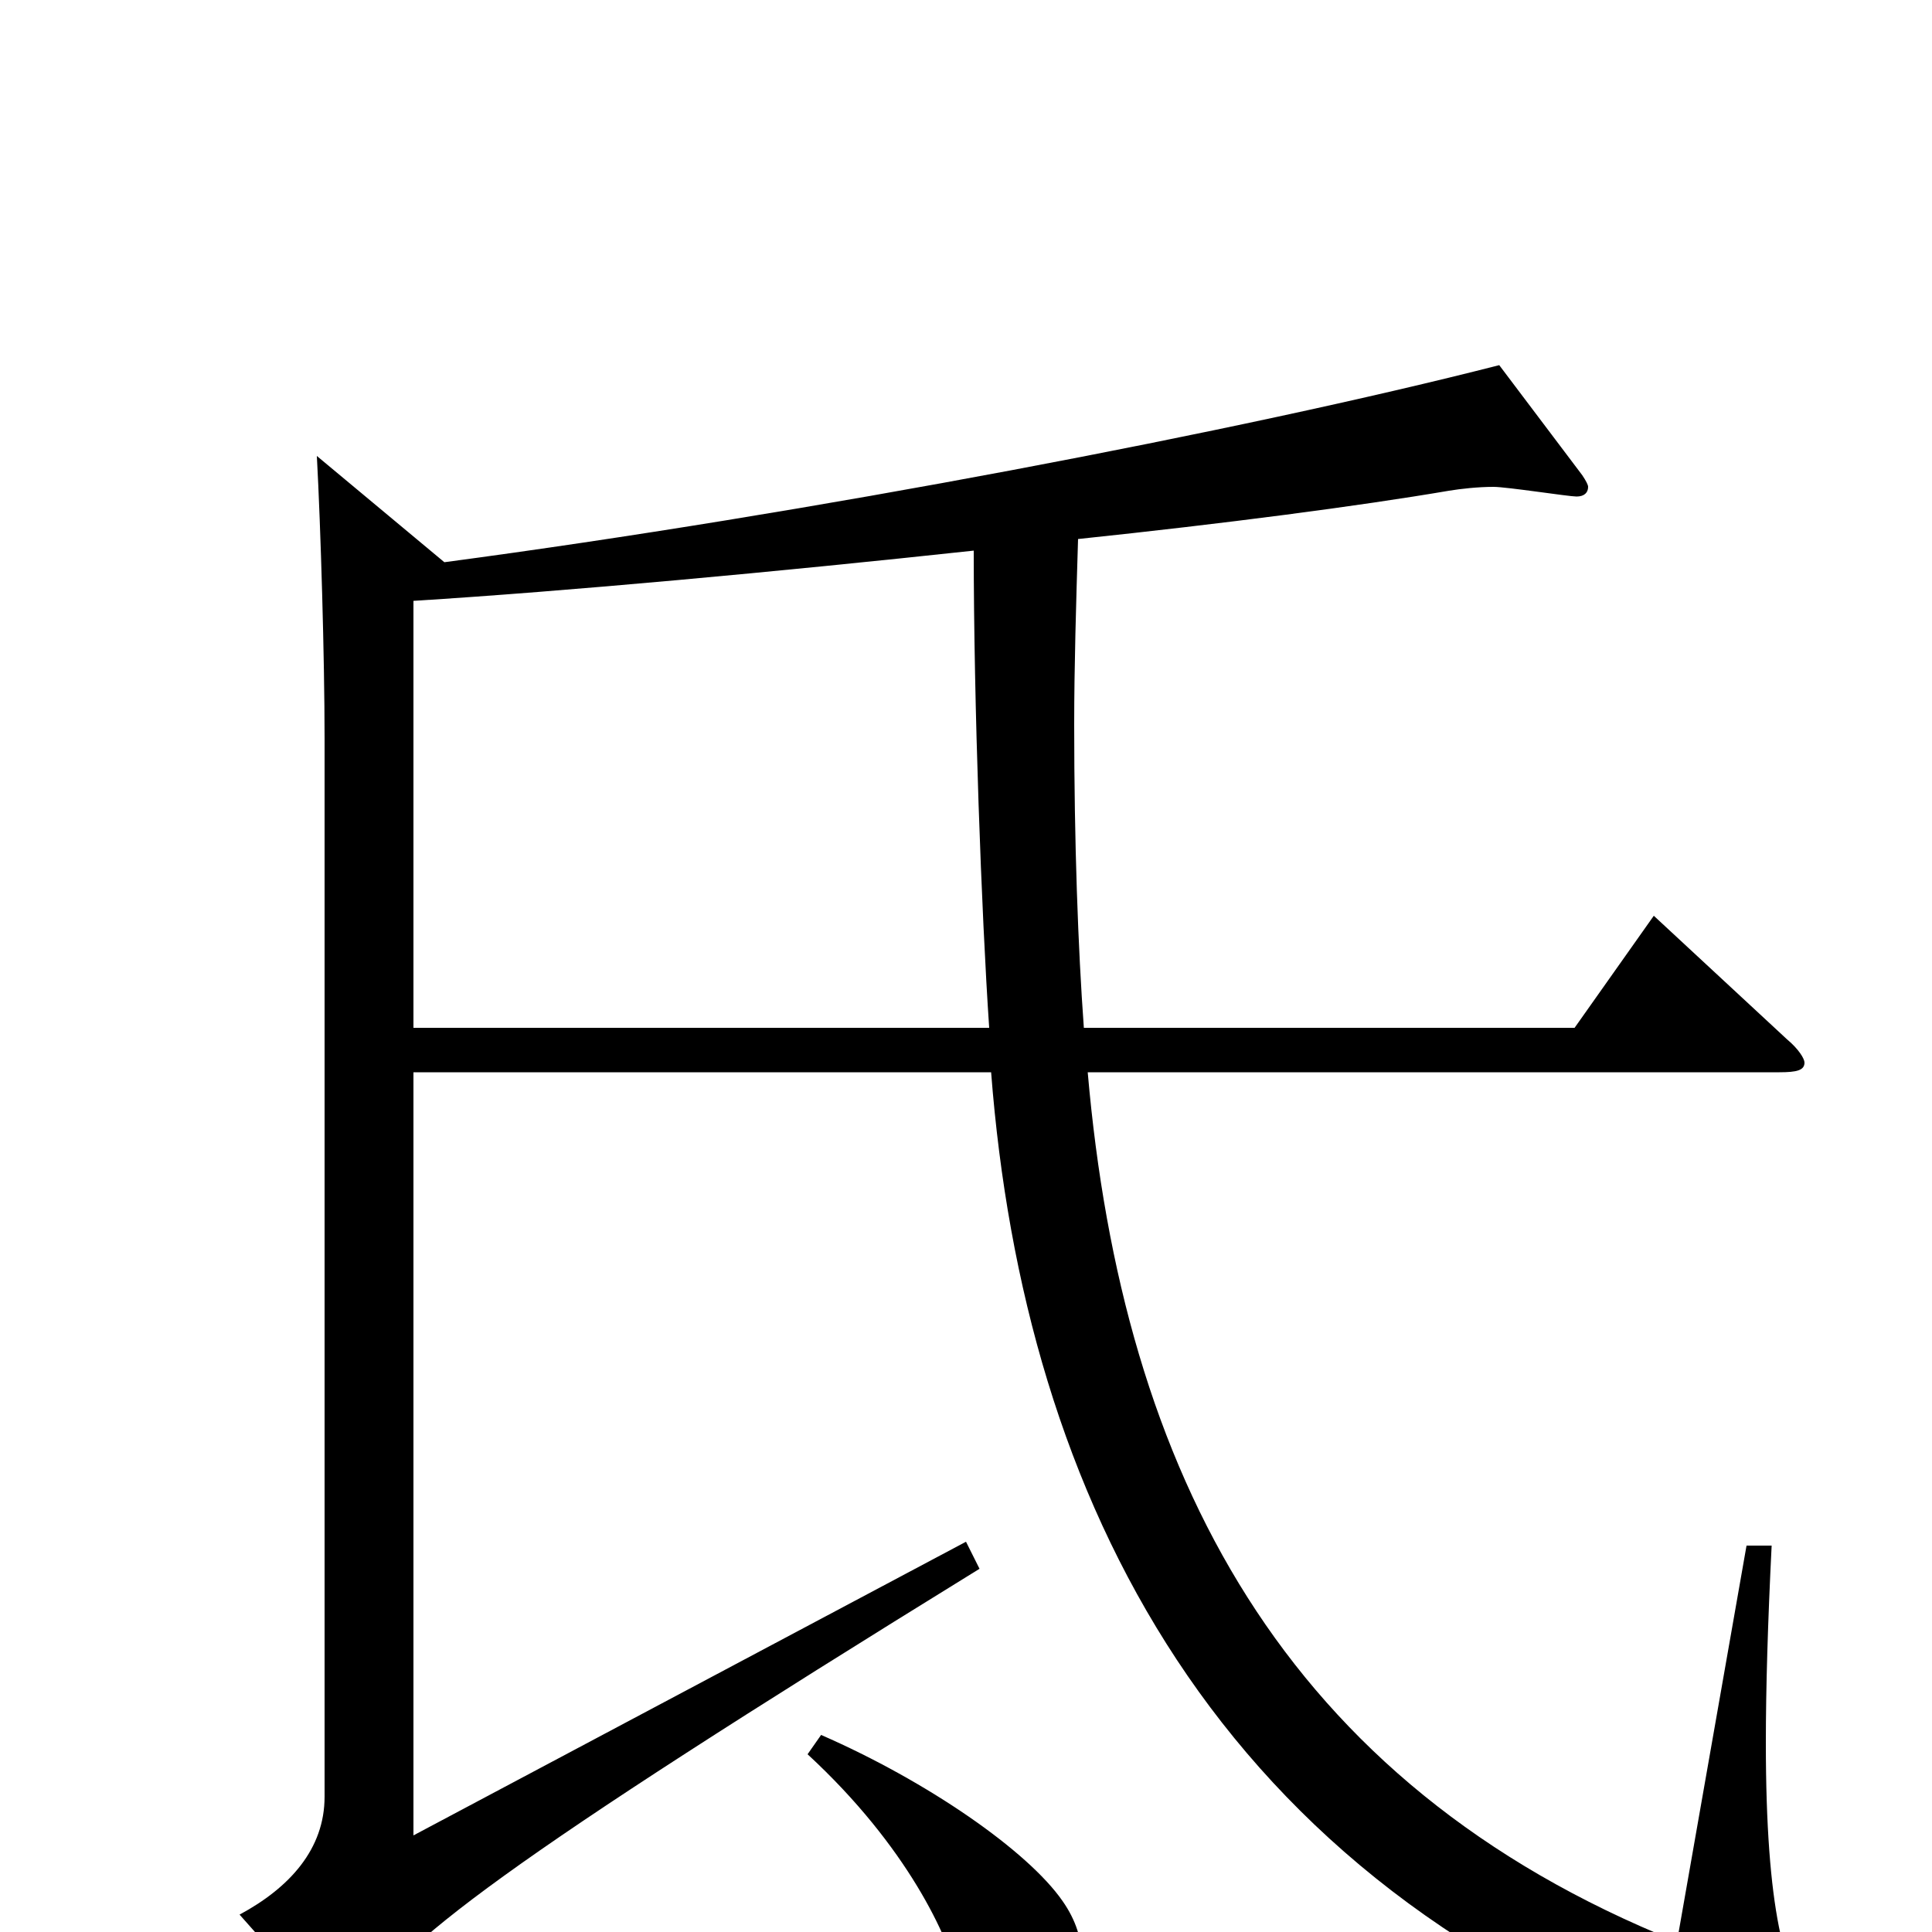 <svg xmlns="http://www.w3.org/2000/svg" viewBox="0 -1000 1000 1000">
	<path fill="#000000" d="M904 -200L868 5C664 -77 581 -238 563 -445H921C930 -445 934 -446 934 -450C934 -452 931 -457 925 -462L856 -526L815 -468H561C558 -509 556 -564 556 -625C556 -655 557 -688 558 -721C634 -729 703 -738 750 -746C756 -747 765 -748 773 -748C780 -748 812 -743 816 -743C820 -743 822 -745 822 -748C822 -749 821 -751 819 -754L776 -811C643 -777 418 -734 230 -709L164 -764C166 -727 168 -659 168 -618V-70C168 -43 150 -23 124 -9L171 44C174 47 176 49 178 49C181 49 184 46 187 40C205 7 259 -35 507 -188L500 -202L214 -50V-445H513C530 -225 629 -24 883 65C905 72 920 76 931 76C942 76 950 72 950 64C950 57 946 48 938 40C924 23 914 -11 914 -98C914 -126 915 -160 917 -200ZM418 -92C470 -44 491 3 496 24C503 55 508 63 526 63C540 63 560 41 560 14C560 4 557 -6 550 -16C532 -42 480 -78 425 -102ZM214 -468V-689C294 -694 402 -704 504 -715C504 -636 508 -527 512 -468Z"/>
</svg>